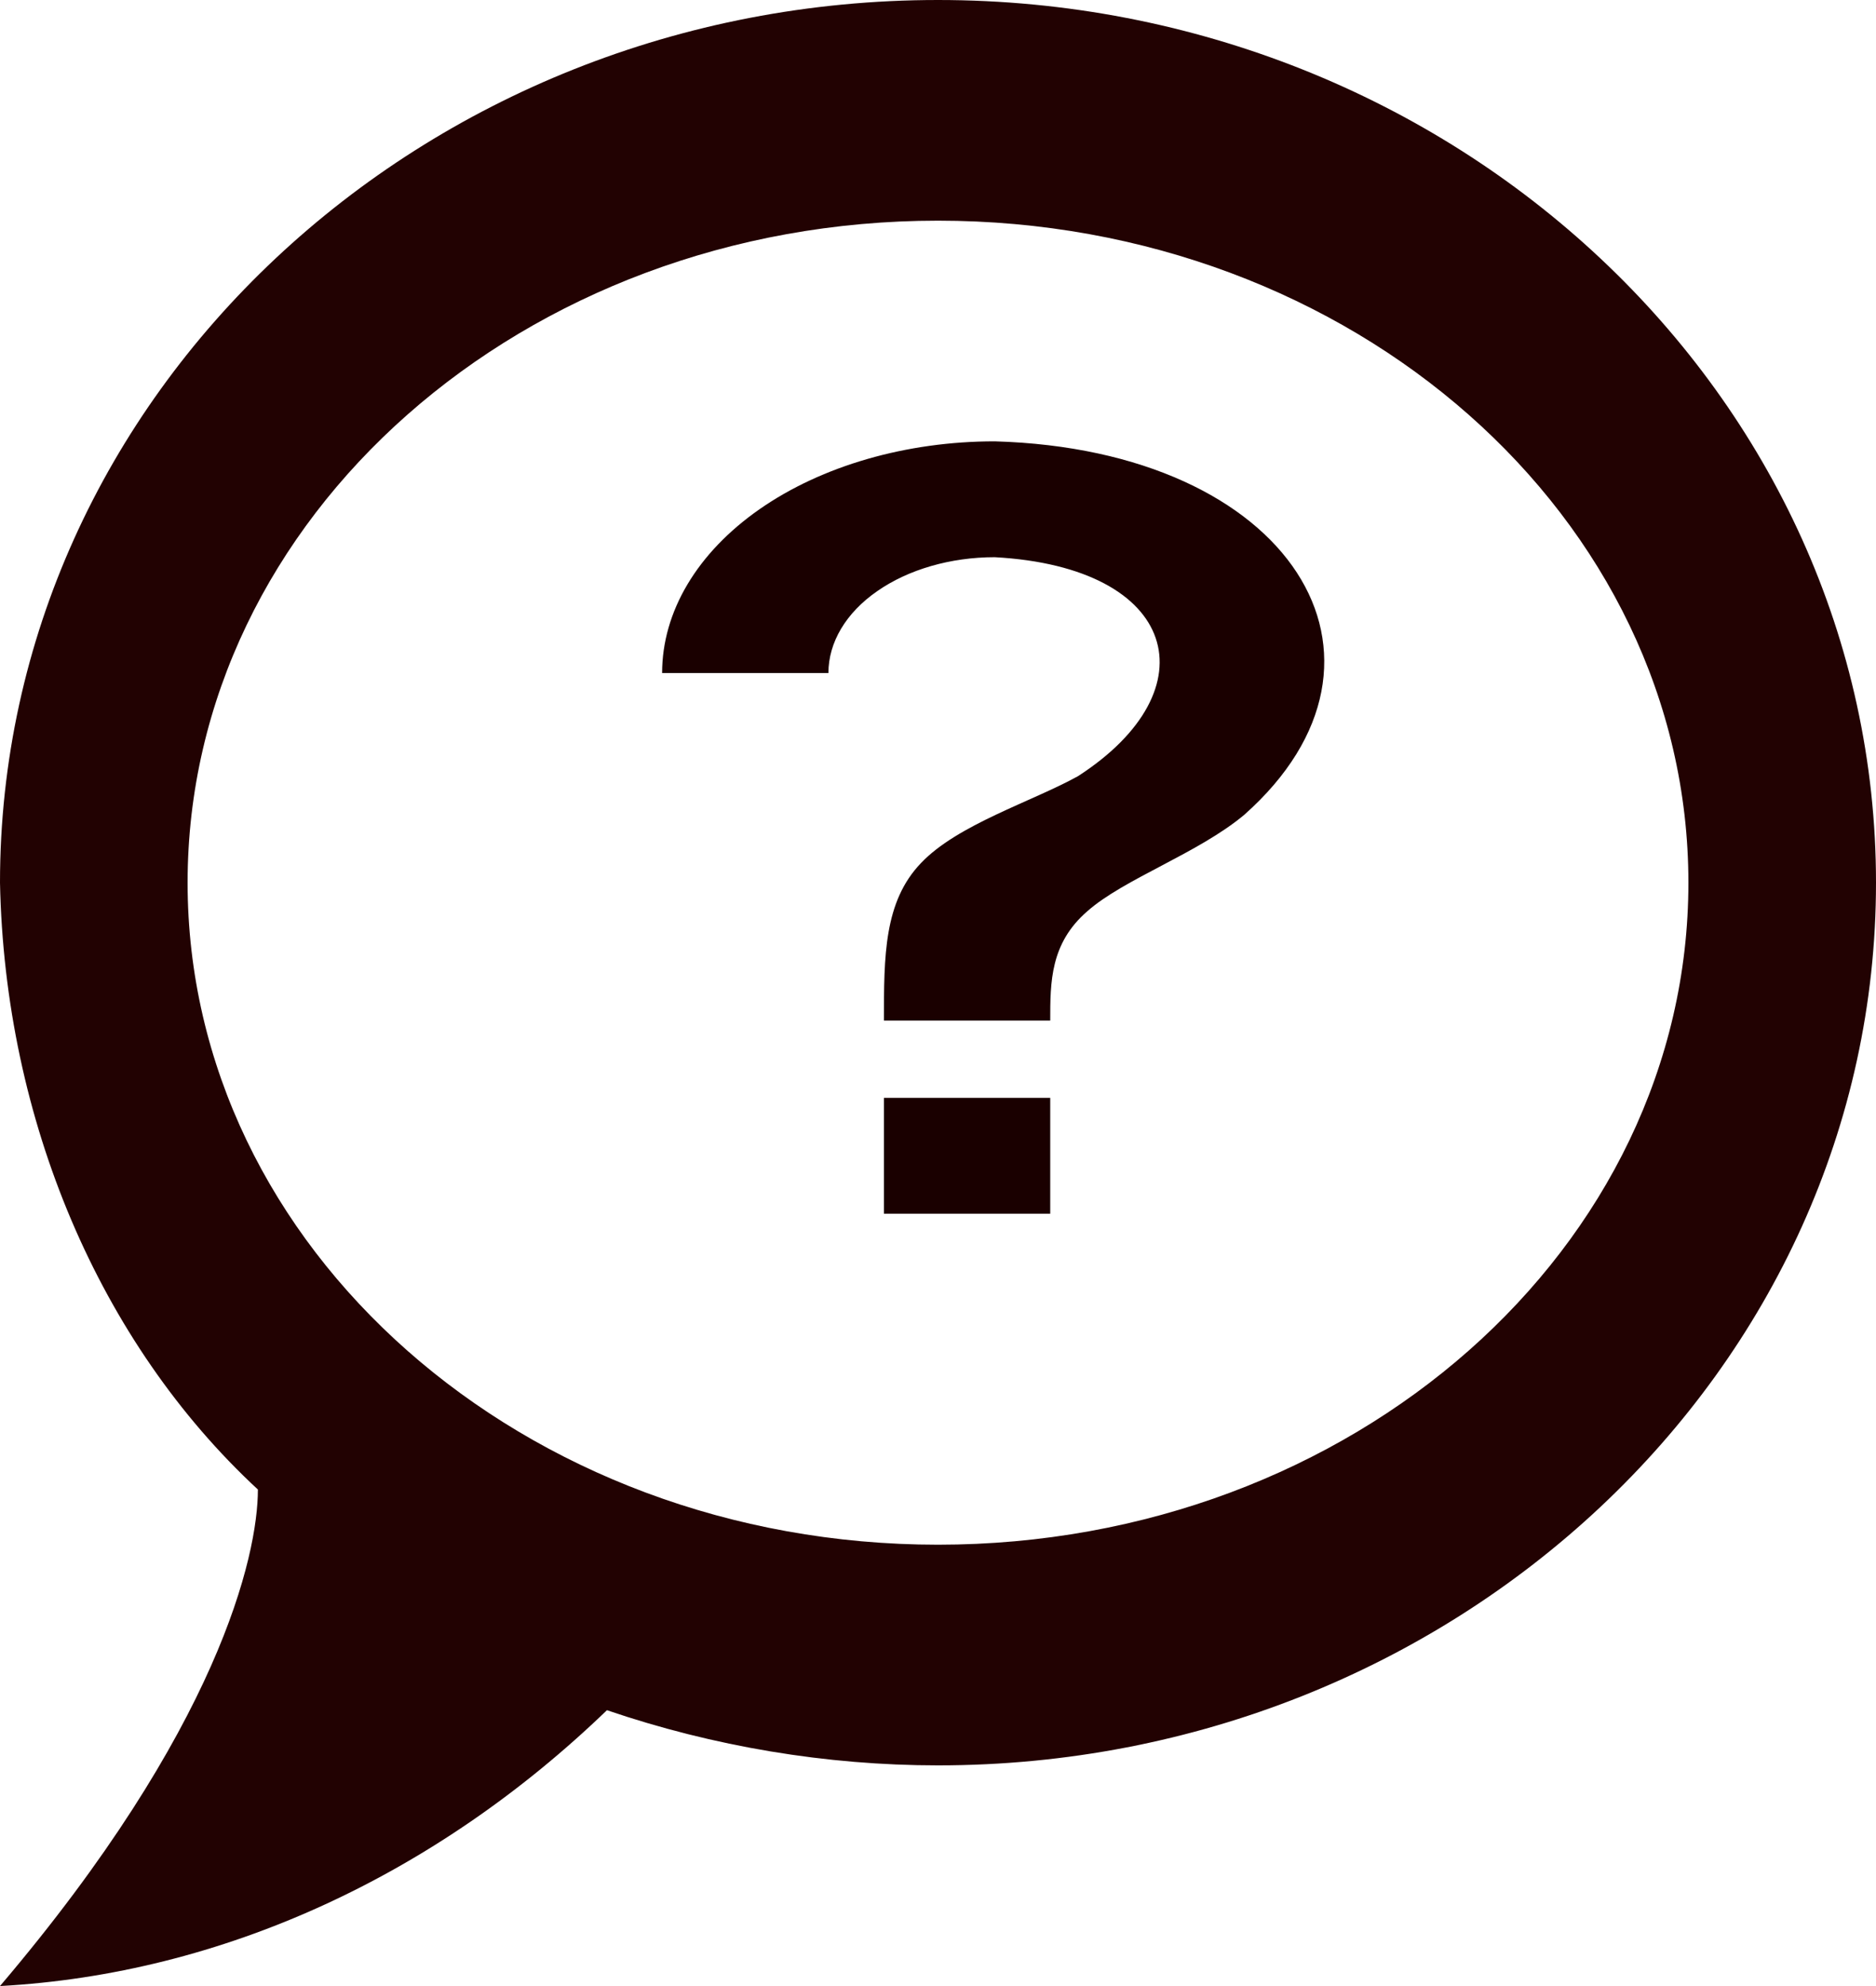 <svg width="17" height="18" viewBox="0 0 17 18" fill="none" xmlns="http://www.w3.org/2000/svg">
<g clip-path="url(#clip0_158_507)">
<path d="M8.01 9.95H9.517V11H8.01V9.95ZM9.014 4C11.702 4.077 12.873 5.967 11.275 7.385C10.858 7.734 10.185 7.965 9.853 8.259C9.517 8.55 9.517 8.9 9.517 9.25H8.01C8.01 8.665 8.01 8.172 8.346 7.822C8.678 7.472 9.351 7.266 9.768 7.035C10.984 6.25 10.682 5.141 9.014 5.05C8.615 5.05 8.231 5.161 7.949 5.358C7.666 5.554 7.507 5.822 7.507 6.1H6C6 5.543 6.318 5.009 6.883 4.615C7.448 4.221 8.215 4 9.014 4Z" fill="#1A0000"/>
<path d="M8.5 0C3.825 0 0 3.58 0 8C0.043 10.15 0.901 12.17 2.337 13.5C2.337 14.1 1.98 15.67 0 18C2.014 17.89 3.944 17 5.5 15.5C6.468 15.83 7.489 16 8.5 16C13.175 16 17 12.42 17 8C17 3.58 13.175 0 8.5 0ZM8.5 14C4.743 14 1.7 11.31 1.7 8C1.7 4.69 4.743 2 8.5 2C12.257 2 15.3 4.69 15.3 8C15.3 11.31 12.257 14 8.5 14Z" fill="#220202"/>
</g>
<defs>
<clipPath id="clip0_158_507">
<rect width="17" height="18" fill="white"/>
</clipPath>
</defs>
</svg>
